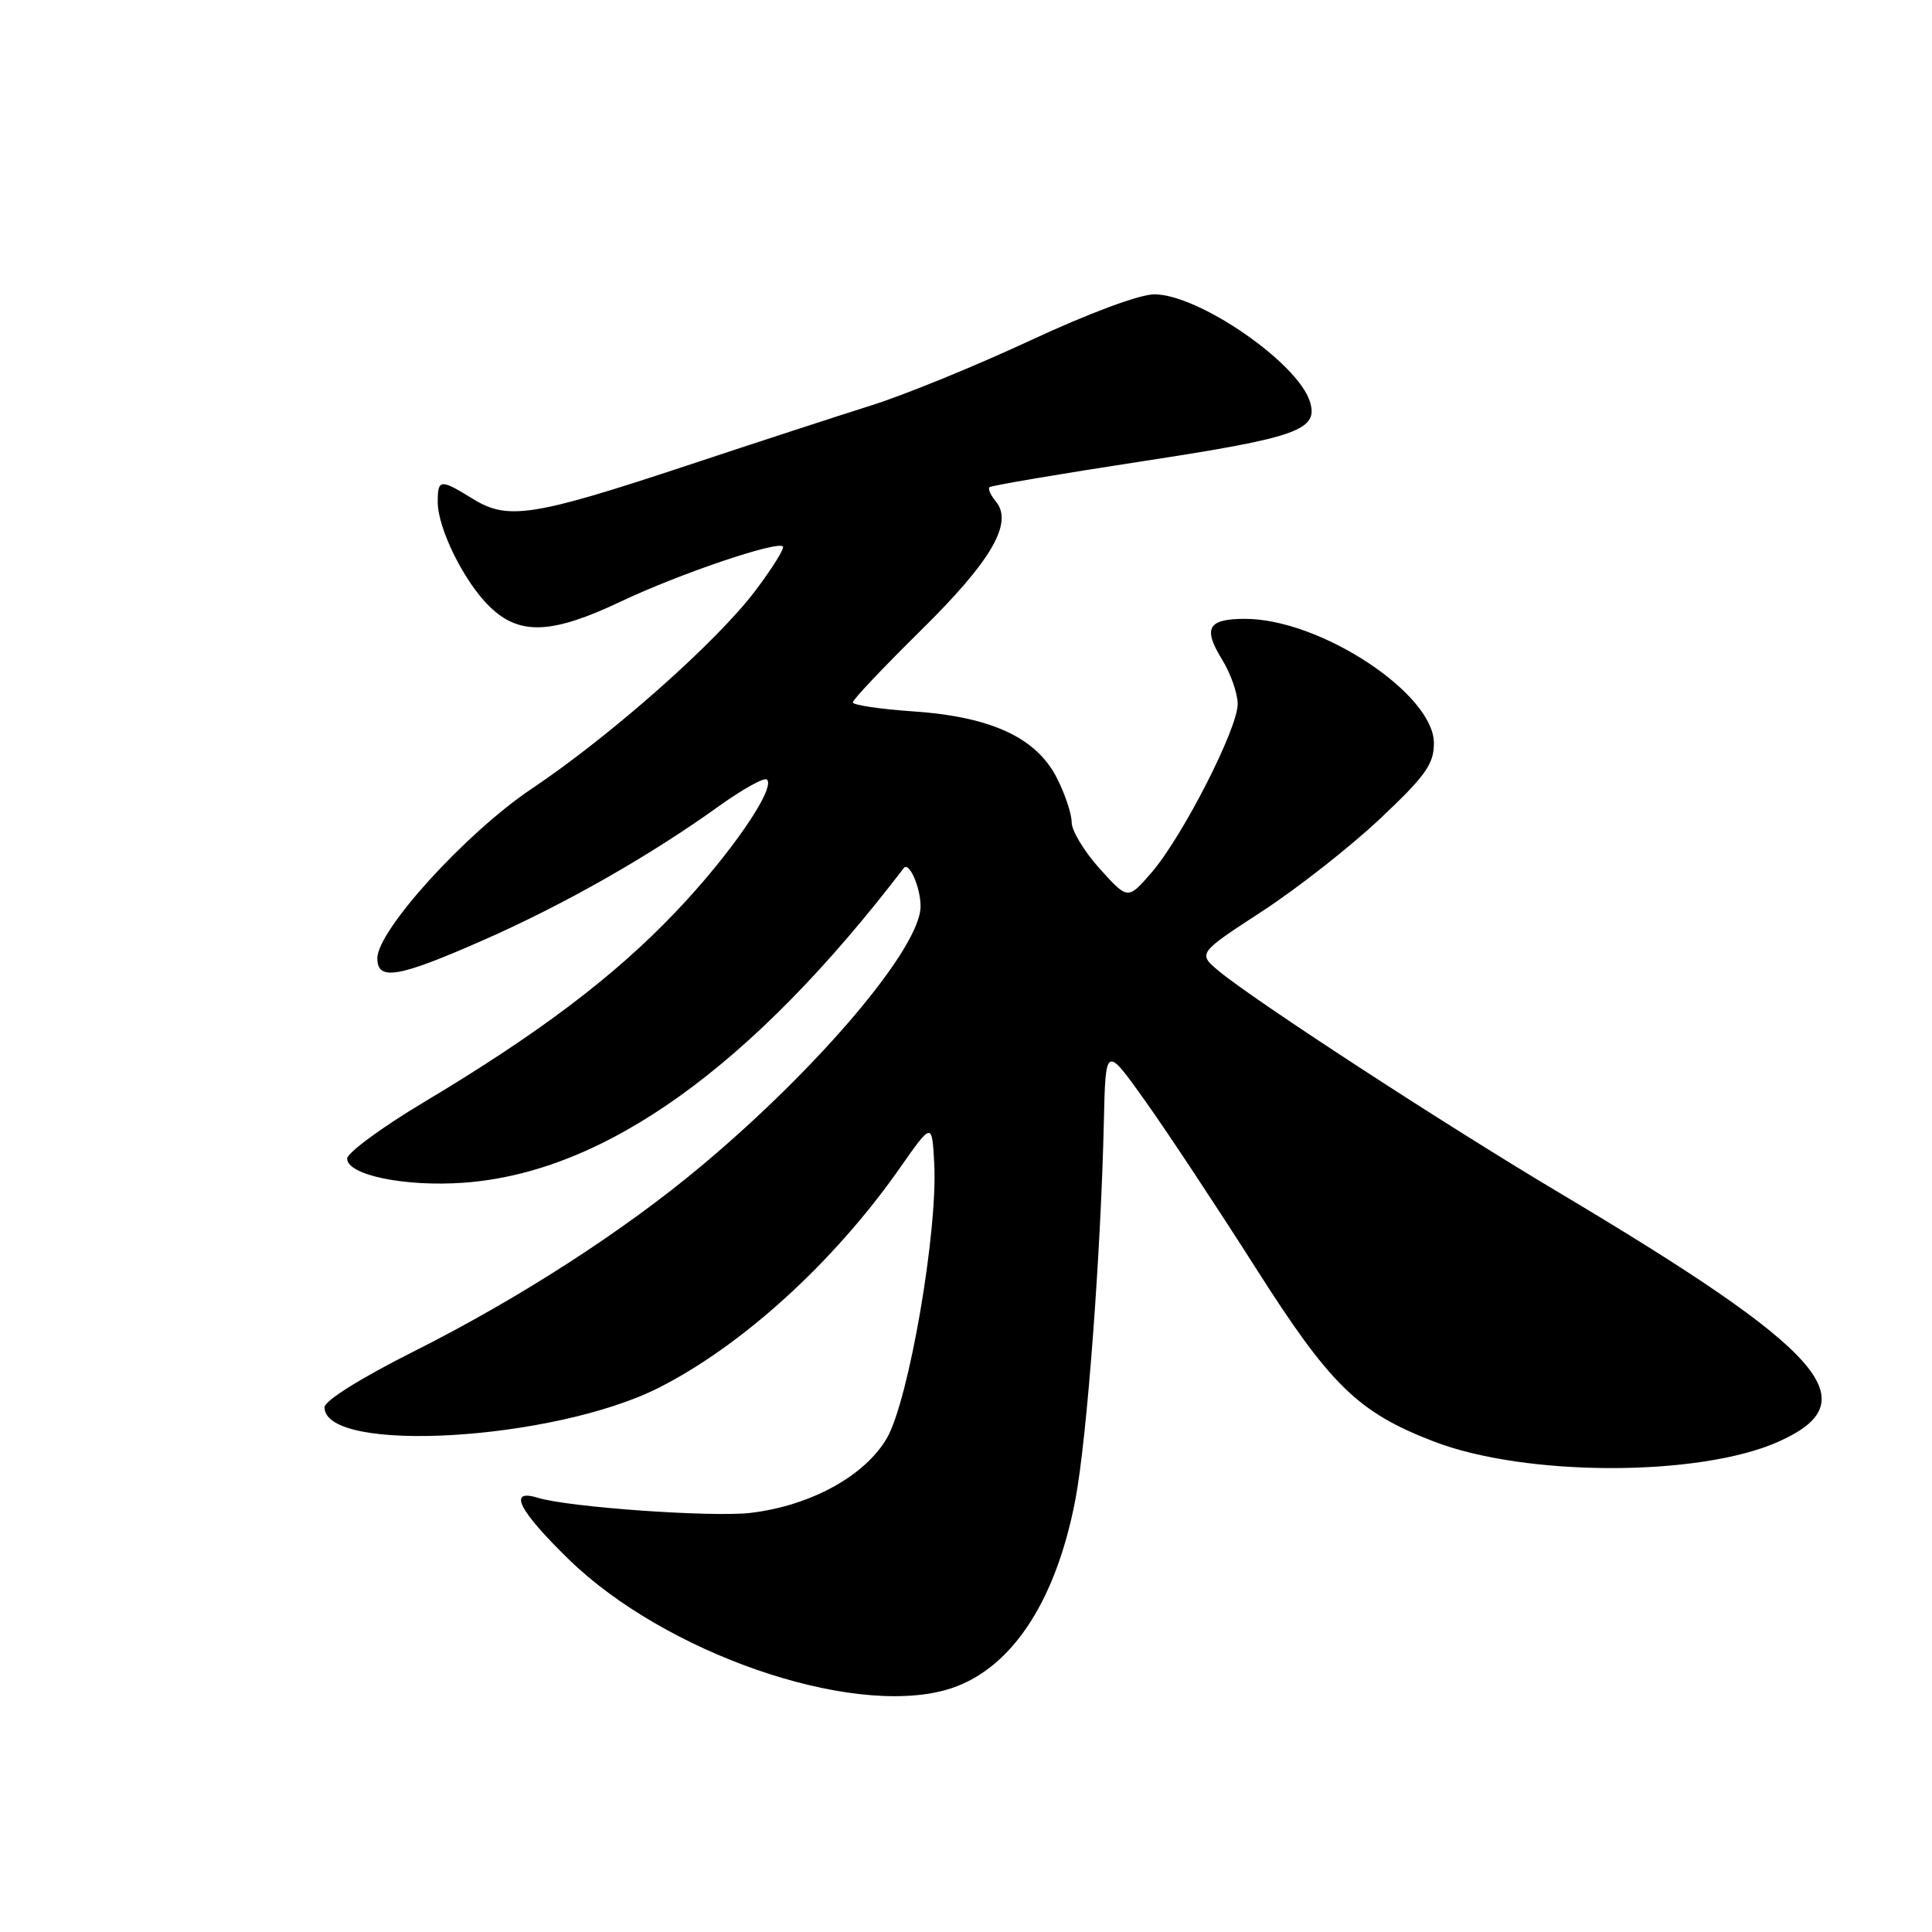 <?xml version="1.0" encoding="UTF-8" standalone="no"?>
<!DOCTYPE svg PUBLIC "-//W3C//DTD SVG 1.1//EN" "http://www.w3.org/Graphics/SVG/1.1/DTD/svg11.dtd" >
<svg xmlns="http://www.w3.org/2000/svg" xmlns:xlink="http://www.w3.org/1999/xlink" version="1.1" viewBox="0 0 256 256">
 <g >
 <path fill="currentColor"
d=" M 125.28 223.94 C 133.70 221.60 139.83 212.61 142.49 198.72 C 144.02 190.73 145.88 166.07 146.27 148.50 C 146.50 138.50 146.50 138.50 151.83 146.00 C 154.76 150.12 161.28 159.99 166.33 167.92 C 176.28 183.58 179.94 187.14 190.00 191.01 C 202.13 195.68 225.10 195.71 235.59 191.06 C 247.75 185.68 241.98 179.12 206.50 157.98 C 191.48 149.04 166.35 132.67 161.59 128.74 C 158.68 126.33 158.68 126.33 167.20 120.78 C 171.89 117.72 178.94 112.19 182.86 108.49 C 188.90 102.80 190.00 101.25 190.00 98.47 C 190.00 91.92 174.93 82.00 164.97 82.00 C 160.05 82.00 159.36 83.22 161.93 87.39 C 163.07 89.23 164.00 91.89 164.00 93.29 C 164.00 96.56 156.68 110.88 152.59 115.61 C 149.45 119.24 149.45 119.24 145.73 115.12 C 143.68 112.85 142.00 110.08 142.00 108.96 C 142.00 107.84 141.12 105.19 140.03 103.07 C 137.32 97.74 131.33 94.97 120.99 94.26 C 116.59 93.96 113.00 93.42 113.00 93.07 C 113.00 92.71 117.03 88.45 121.96 83.59 C 131.37 74.33 134.31 69.28 131.95 66.44 C 131.27 65.62 130.89 64.77 131.11 64.56 C 131.33 64.34 140.48 62.79 151.44 61.11 C 172.02 57.96 174.76 56.98 173.56 53.19 C 171.92 48.03 158.81 39.00 152.95 39.00 C 151.01 39.00 144.28 41.50 136.57 45.09 C 129.38 48.44 119.90 52.32 115.50 53.70 C 111.10 55.09 100.14 58.66 91.14 61.65 C 70.69 68.43 67.29 68.96 62.70 66.13 C 58.34 63.43 58.00 63.46 58.00 66.51 C 58.00 70.06 61.56 77.21 64.95 80.45 C 68.88 84.22 73.16 84.03 82.32 79.68 C 89.97 76.05 102.97 71.64 103.74 72.41 C 103.98 72.65 102.34 75.29 100.08 78.28 C 94.92 85.11 80.97 97.46 70.40 104.55 C 61.74 110.36 50.00 123.27 50.00 126.98 C 50.00 130.01 52.76 129.54 63.98 124.60 C 74.74 119.87 86.06 113.43 95.26 106.82 C 98.43 104.55 101.29 102.96 101.63 103.30 C 102.81 104.48 96.68 113.36 89.44 120.93 C 81.31 129.45 71.32 136.99 56.14 146.06 C 50.56 149.40 46.00 152.76 46.00 153.52 C 46.00 155.71 53.70 157.29 61.54 156.71 C 80.14 155.33 99.59 141.40 119.75 115.03 C 120.45 114.11 121.97 117.54 121.98 120.08 C 122.02 125.48 108.66 141.32 93.00 154.44 C 82.69 163.09 68.72 172.10 54.75 179.11 C 47.83 182.59 43.00 185.61 43.00 186.47 C 43.00 192.69 73.32 190.92 87.26 183.90 C 98.35 178.30 110.51 167.23 119.22 154.79 C 123.50 148.68 123.50 148.68 123.79 154.15 C 124.28 163.19 120.40 185.64 117.50 190.59 C 114.57 195.59 107.42 199.50 99.50 200.46 C 94.41 201.07 75.33 199.72 71.25 198.46 C 67.25 197.23 68.71 200.13 75.34 206.60 C 88.07 219.02 112.48 227.49 125.28 223.94 Z "/>
</g>
</svg>
